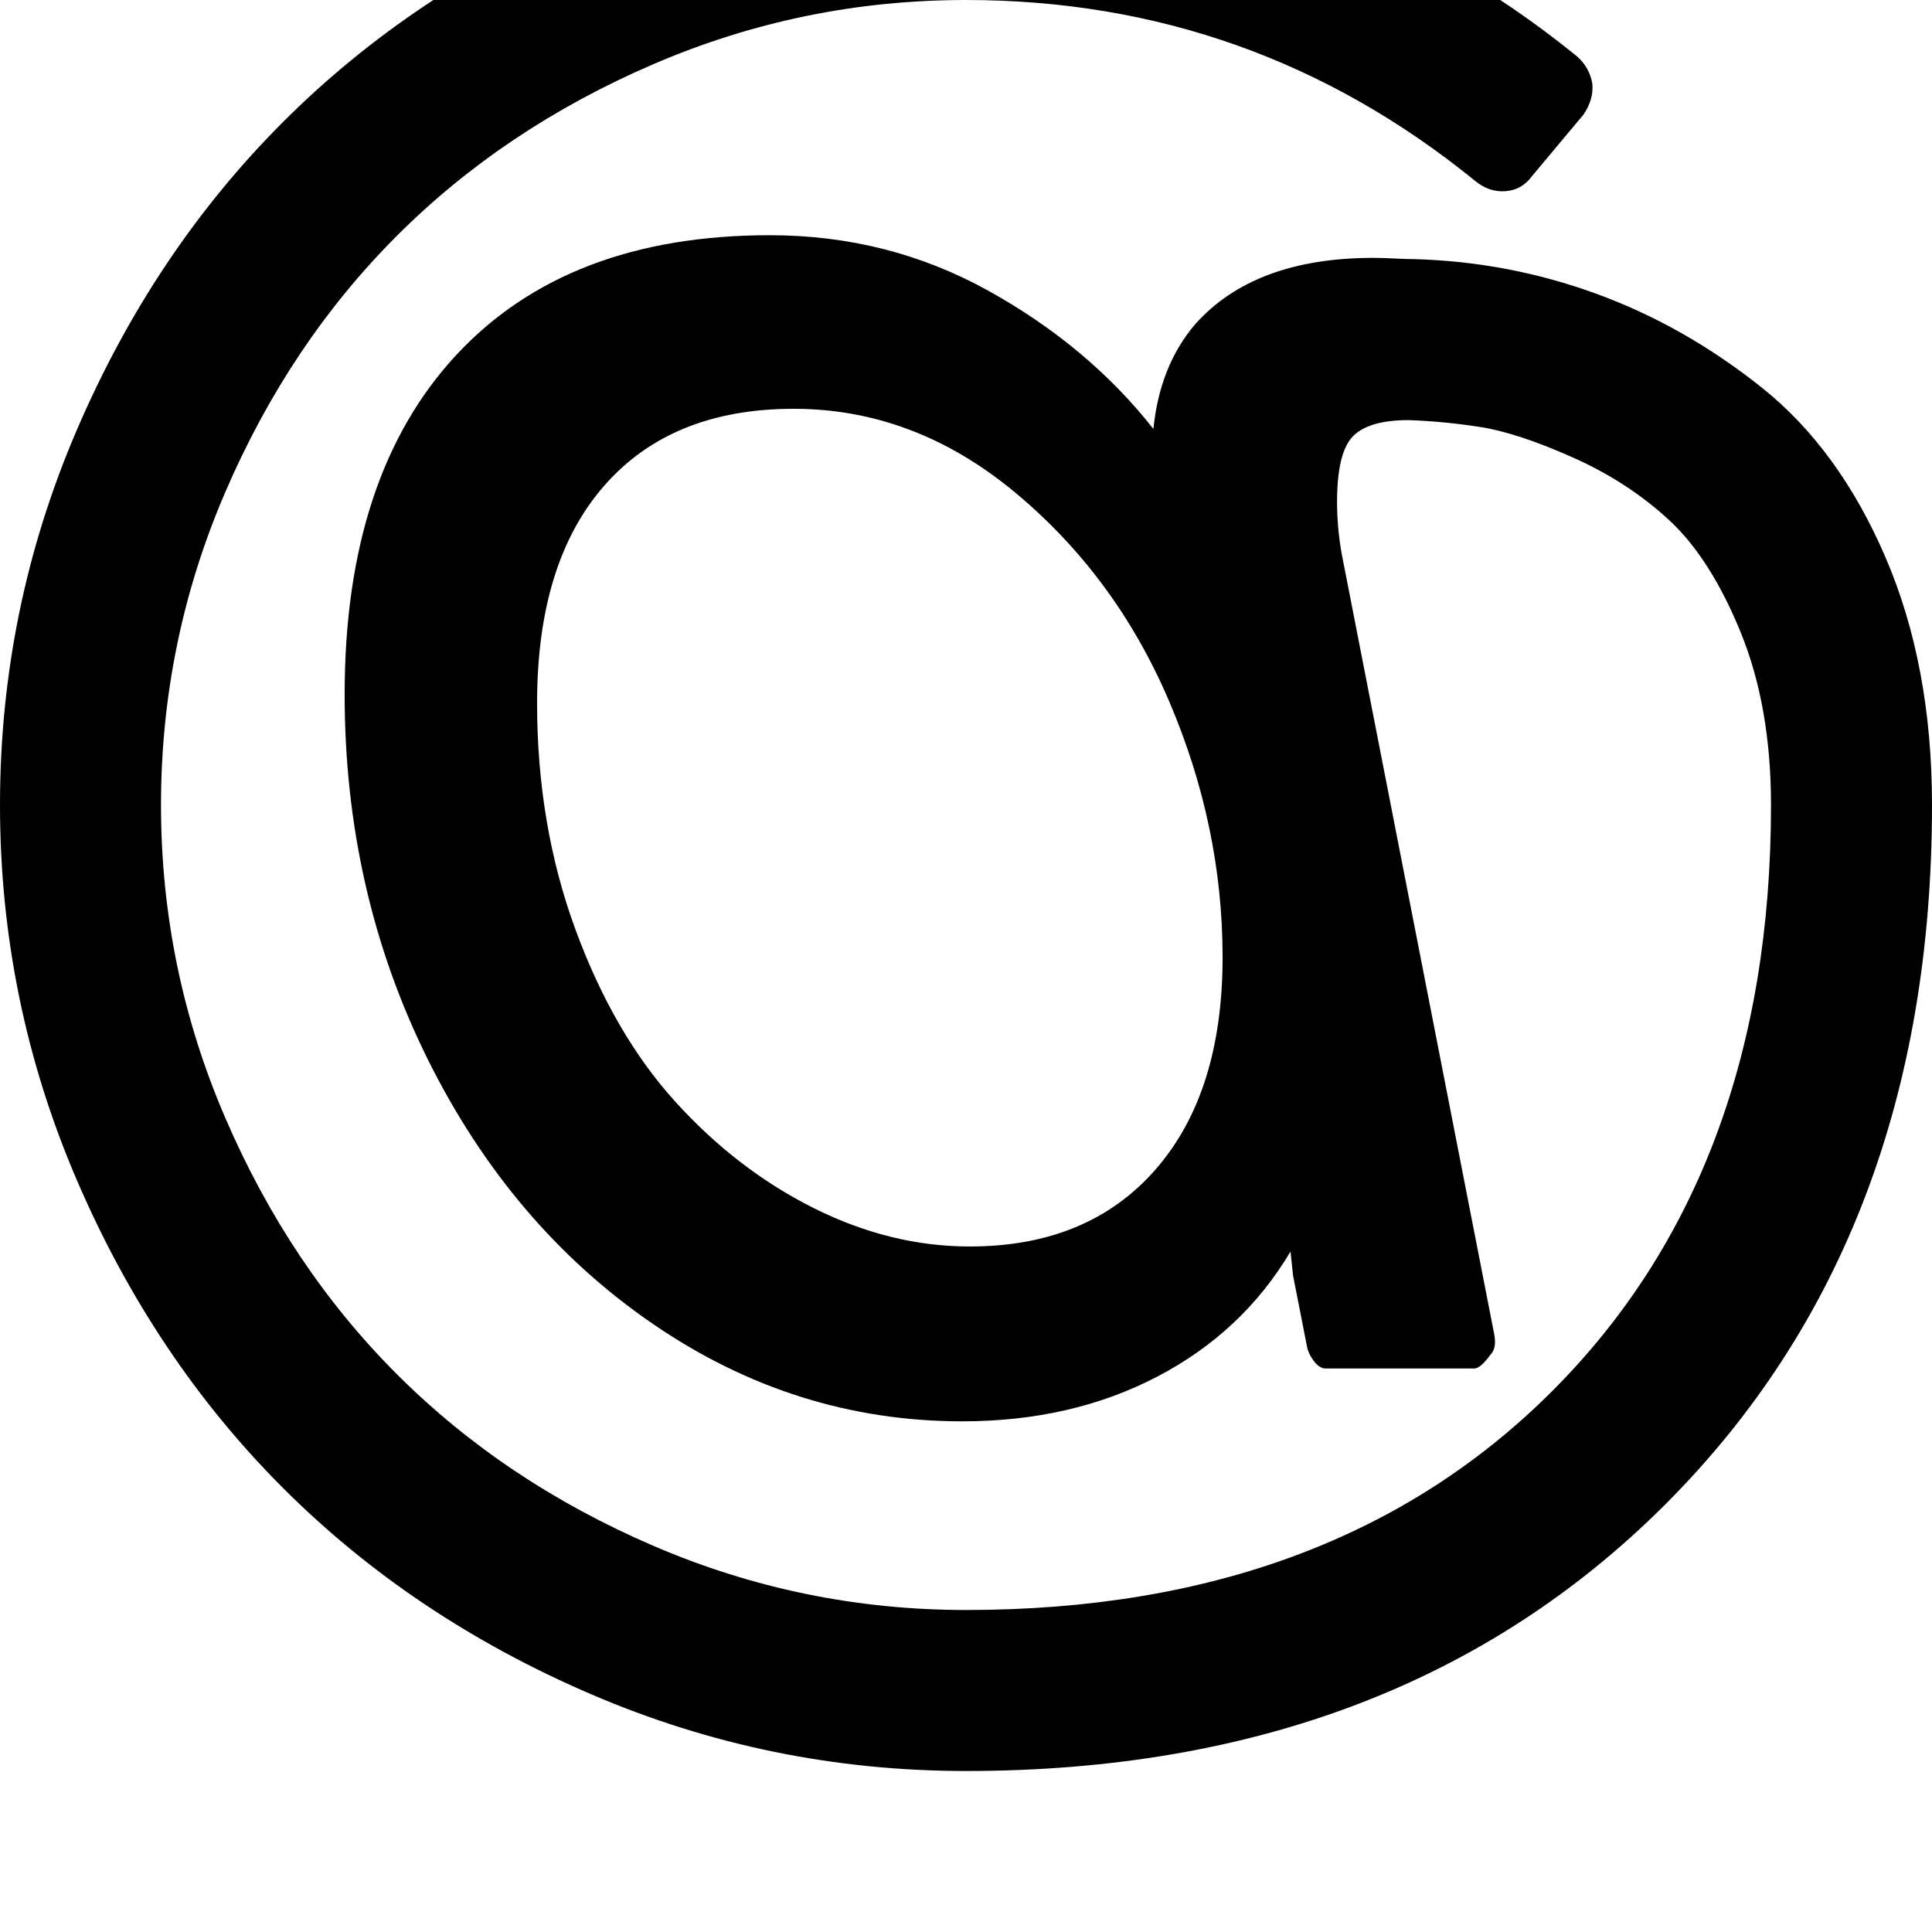 <svg width="128" height="128" viewBox="0 0 1536 1536" xmlns="http://www.w3.org/2000/svg"><path d="M972 761q0 108-53.5 169T771 991q-63 0-124-30.5T537 876t-79.5-137T427 559q0-112 53.5-173T631 325q96 0 176 66.5t122.5 166T972 761zm564-121q0-111-37-197t-98.5-135-131.5-74.5-145-27.5q-6 0-15.5-.5t-16.5-.5q-95 0-142 53-28 33-33 83-52-66-131.5-110T612 187q-161 0-249.5 95.5T274 552q0 157 66 290t179 210.5 246 77.5q87 0 155-35.5t106-99.5l2 19 11 56q1 6 5.5 12t9.5 6h118q5 0 13-11 5-5 3-16l-120-614q-5-24-5-48 0-39 12.5-52t44.5-13q28 1 57 5.5t73 24 77 50 57 89.5 24 137q0 292-174 466t-466 174q-130 0-248.5-51t-204-136.5-136.5-204T128 640t51-248.5 136.5-204T519.5 51 768 0q228 0 405 144 11 9 24 8t21-12l41-49q8-12 7-24-2-13-12-22-102-83-227.5-128T768-128q-156 0-298 61T225 97 61 342 0 640t61 298 164 245 245 164 298 61q344 0 556-212t212-556z"/></svg>